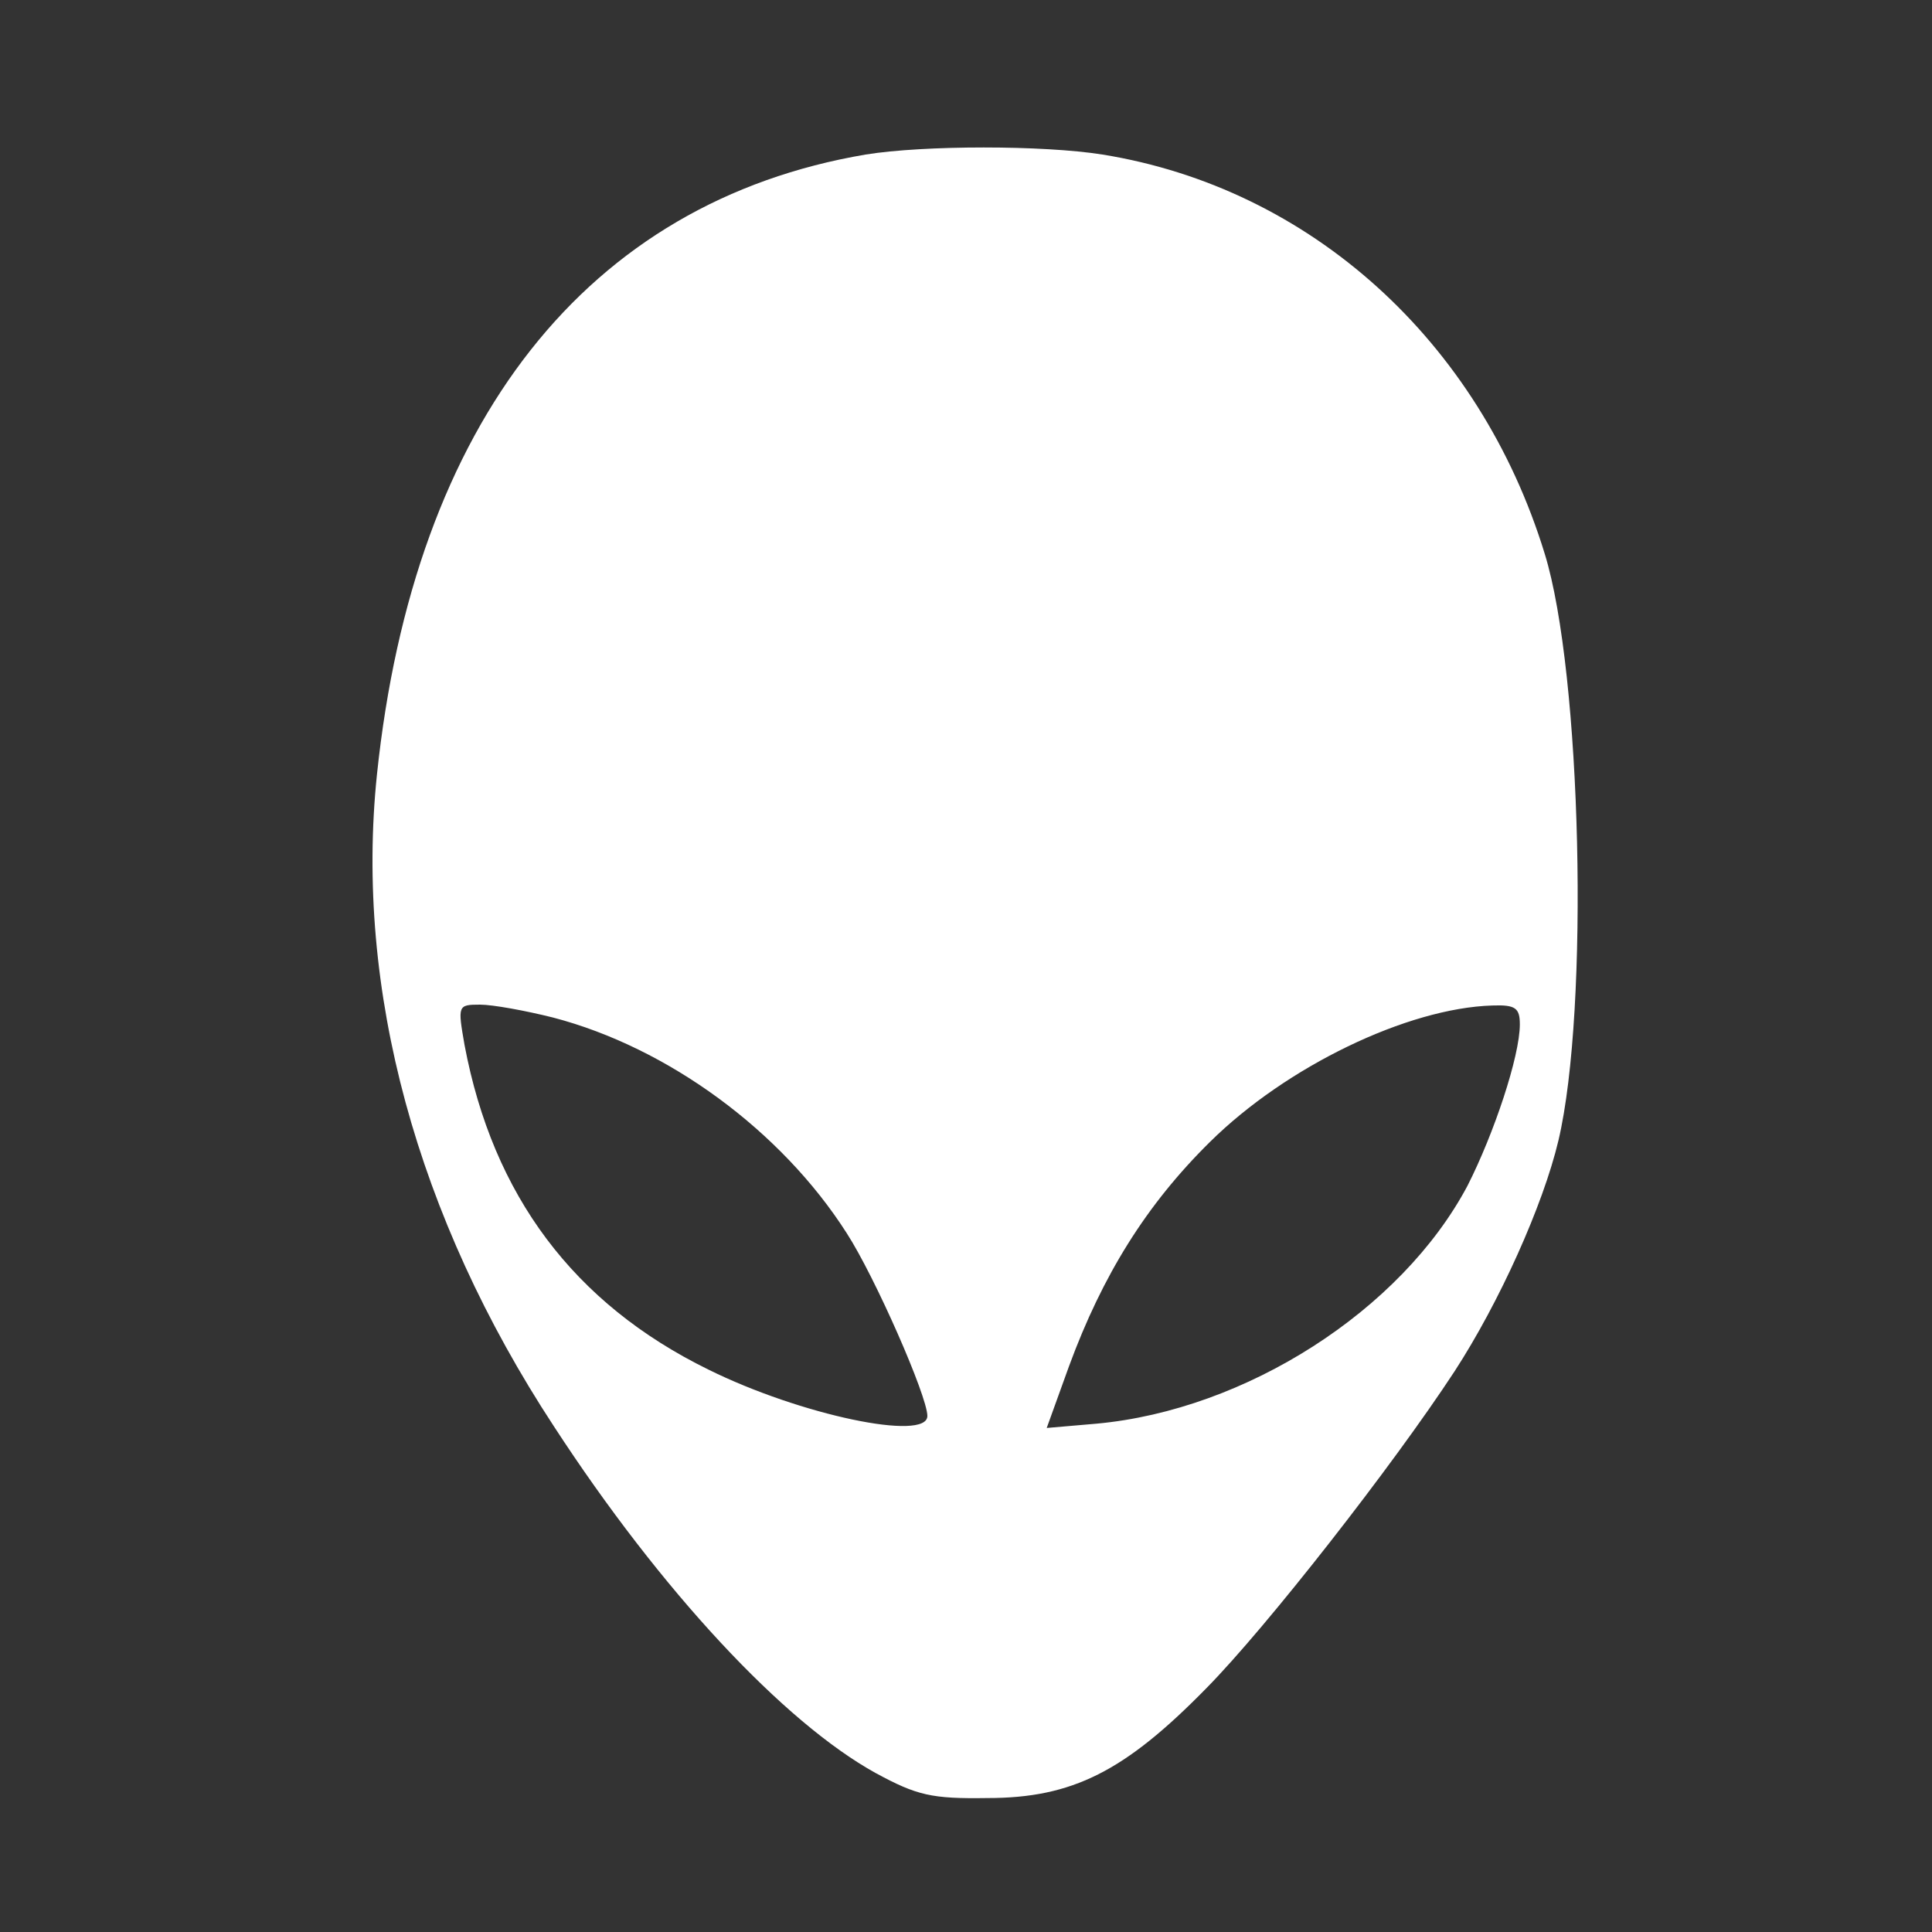 <?xml version="1.0" standalone="no"?>
<!DOCTYPE svg PUBLIC "-//W3C//DTD SVG 20010904//EN"
 "http://www.w3.org/TR/2001/REC-SVG-20010904/DTD/svg10.dtd">
<svg version="1.0" xmlns="http://www.w3.org/2000/svg"
 width="225pt" height="225pt" viewBox="0 0 225 225"
 preserveAspectRatio="xMidYMid meet">

<rect x="0" y="0" width="225" height="225" fill="#333333" stroke="none"/>

<g transform="translate(0,225) scale(0.1,-0.1)"
fill="#ffffff" stroke="none">
<path d="M1008 2070 c-324 -55 -526 -311 -569 -722 -26 -250 46 -515 206 -759
125 -192 268 -345 375 -404 48 -26 65 -30 130 -29 99 0 160 31 255 128 70 71
217 259 289 369 52 80 103 193 121 269 36 153 27 544 -16 683 -76 248 -273
426 -515 465 -69 11 -208 11 -276 0z m-364 -1005 c134 -35 266 -132 342 -251
33 -51 94 -190 94 -213 0 -30 -148 1 -255 54 -157 77 -251 203 -284 378 -8 46
-8 47 18 47 15 0 53 -7 85 -15z m1126 -8 c0 -37 -30 -127 -61 -188 -77 -145
-258 -261 -432 -277 l-58 -5 26 72 c39 106 90 188 164 261 89 88 230 156 329
159 27 1 32 -3 32 -22z"/>
</g>
</svg>
